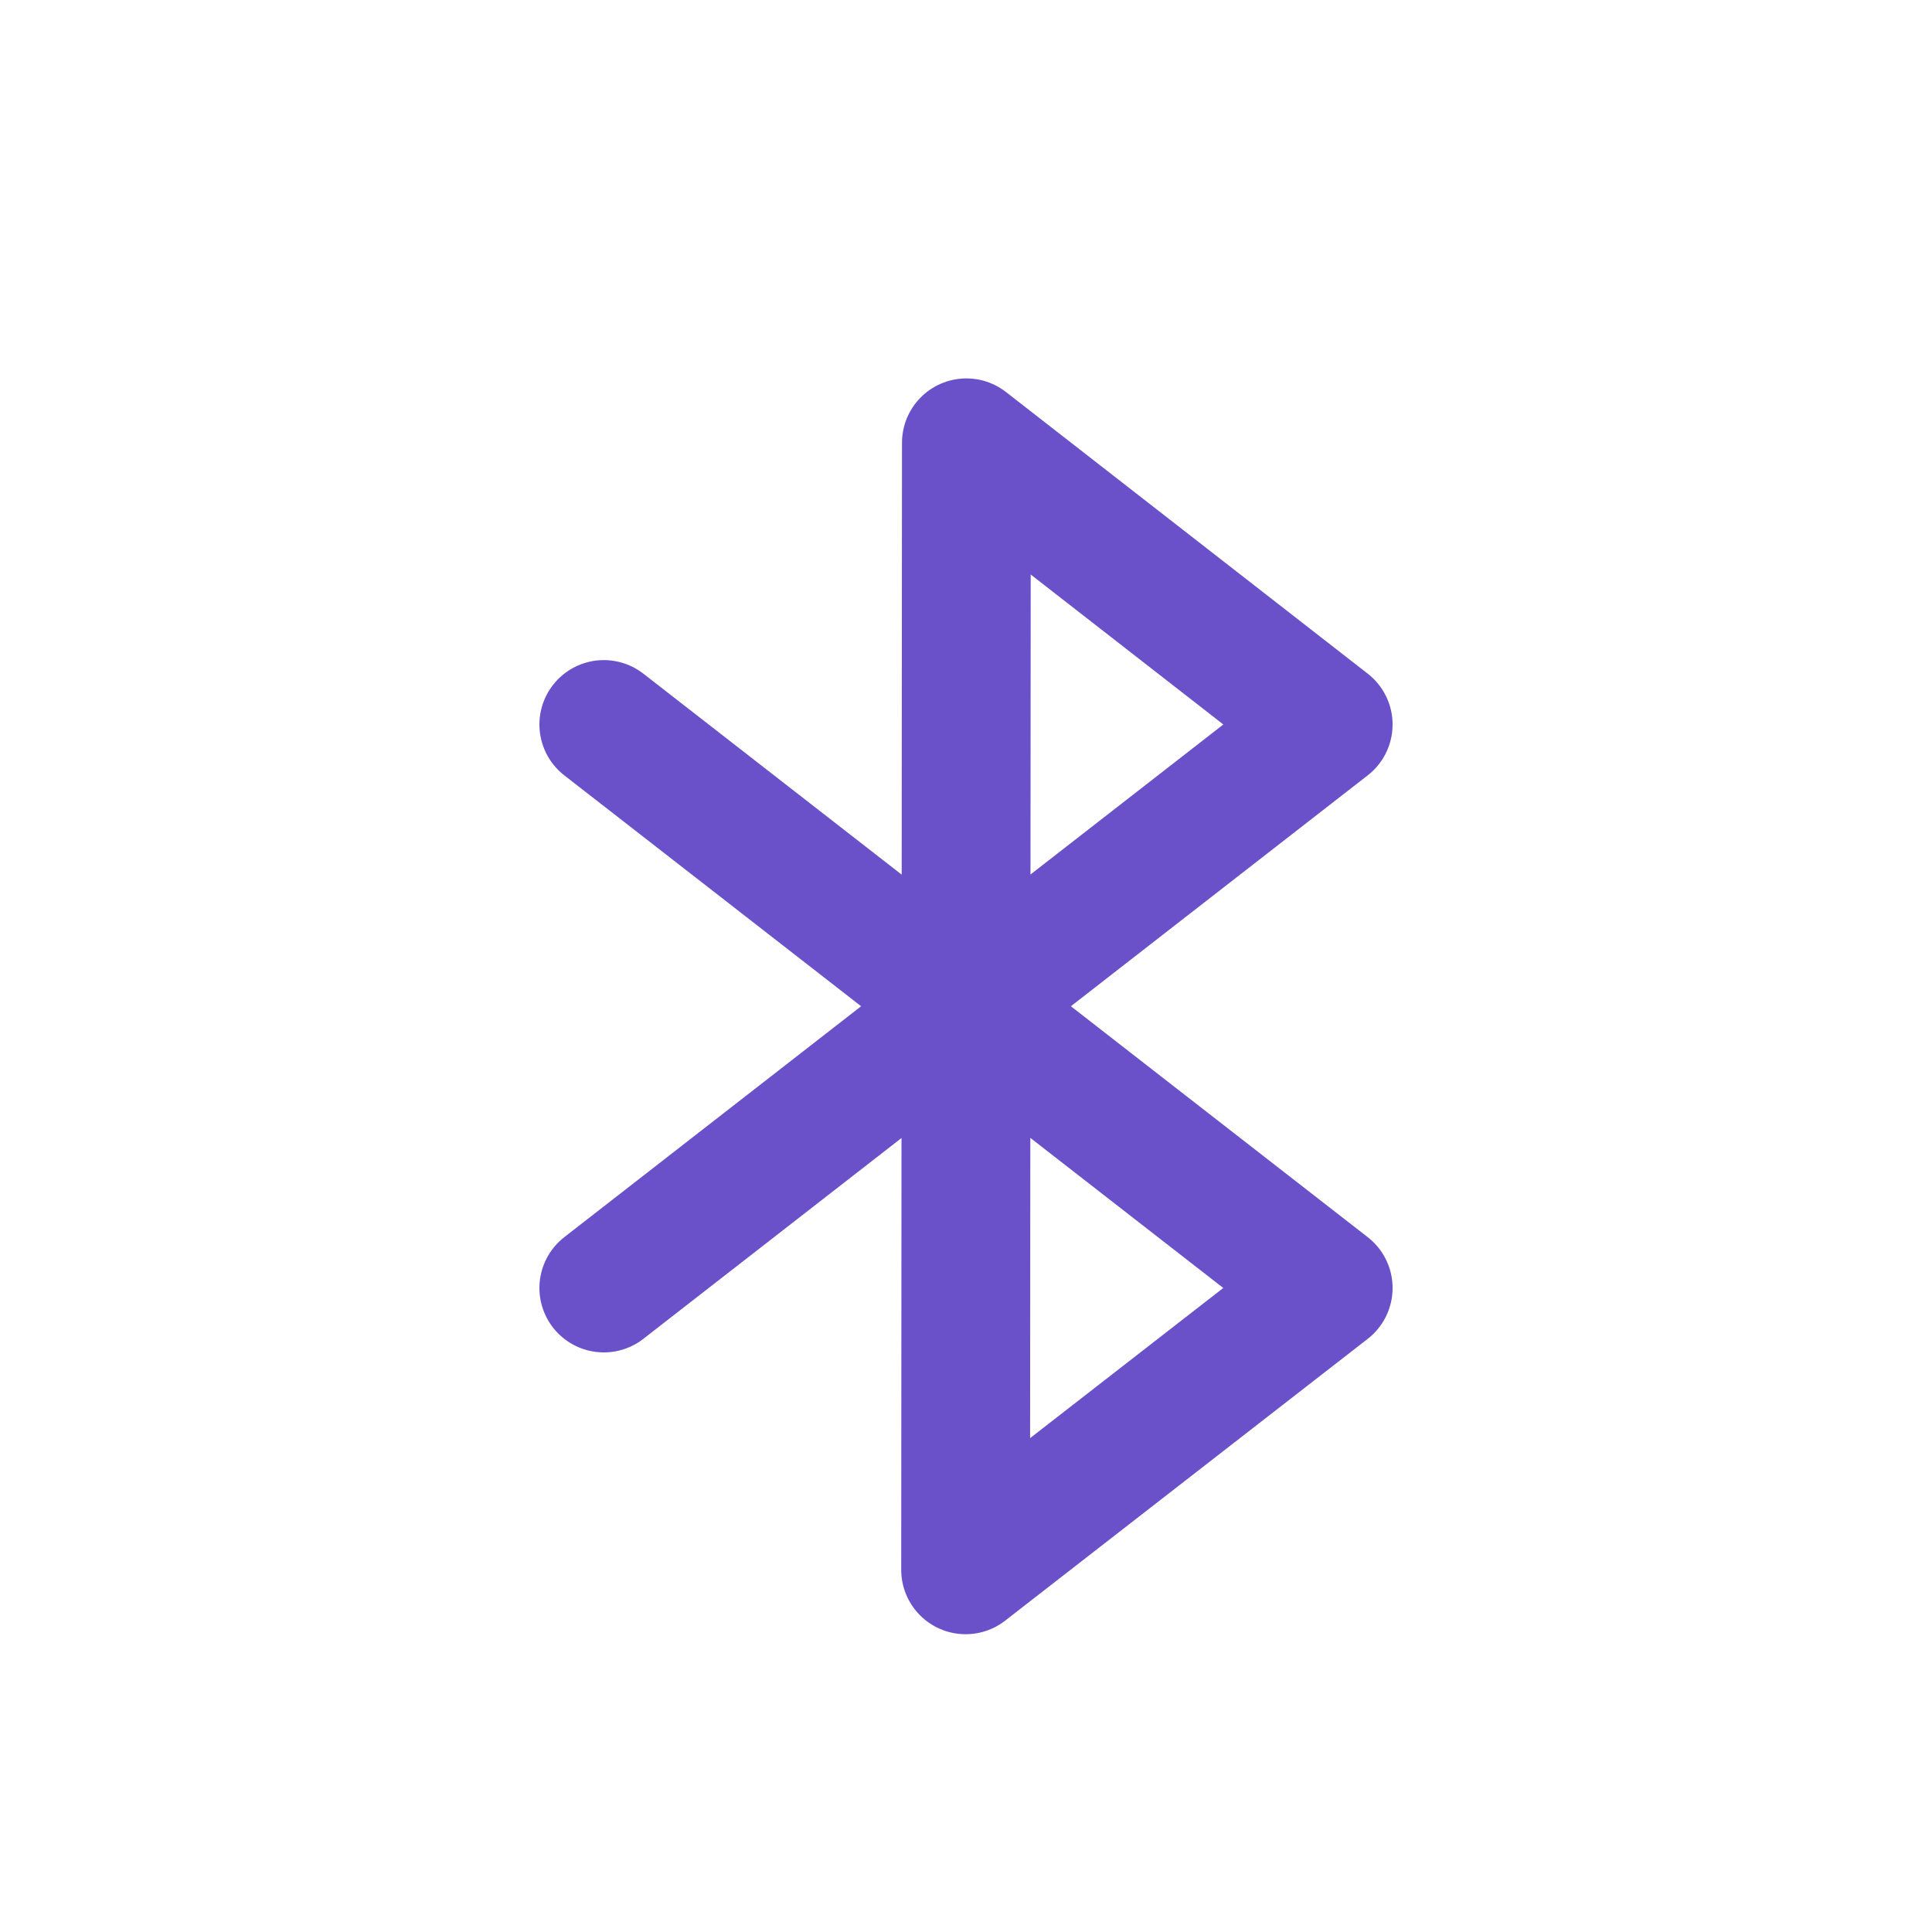 <svg width="15" height="15" viewBox="0 0 15 15" fill="none" xmlns="http://www.w3.org/2000/svg">
<path d="M4.688 5.625L10.312 10L7.497 12.188L7.503 3.438L10.312 5.625L4.688 10" stroke="#6A51CA" stroke-linecap="round" stroke-linejoin="round"/>
</svg>
